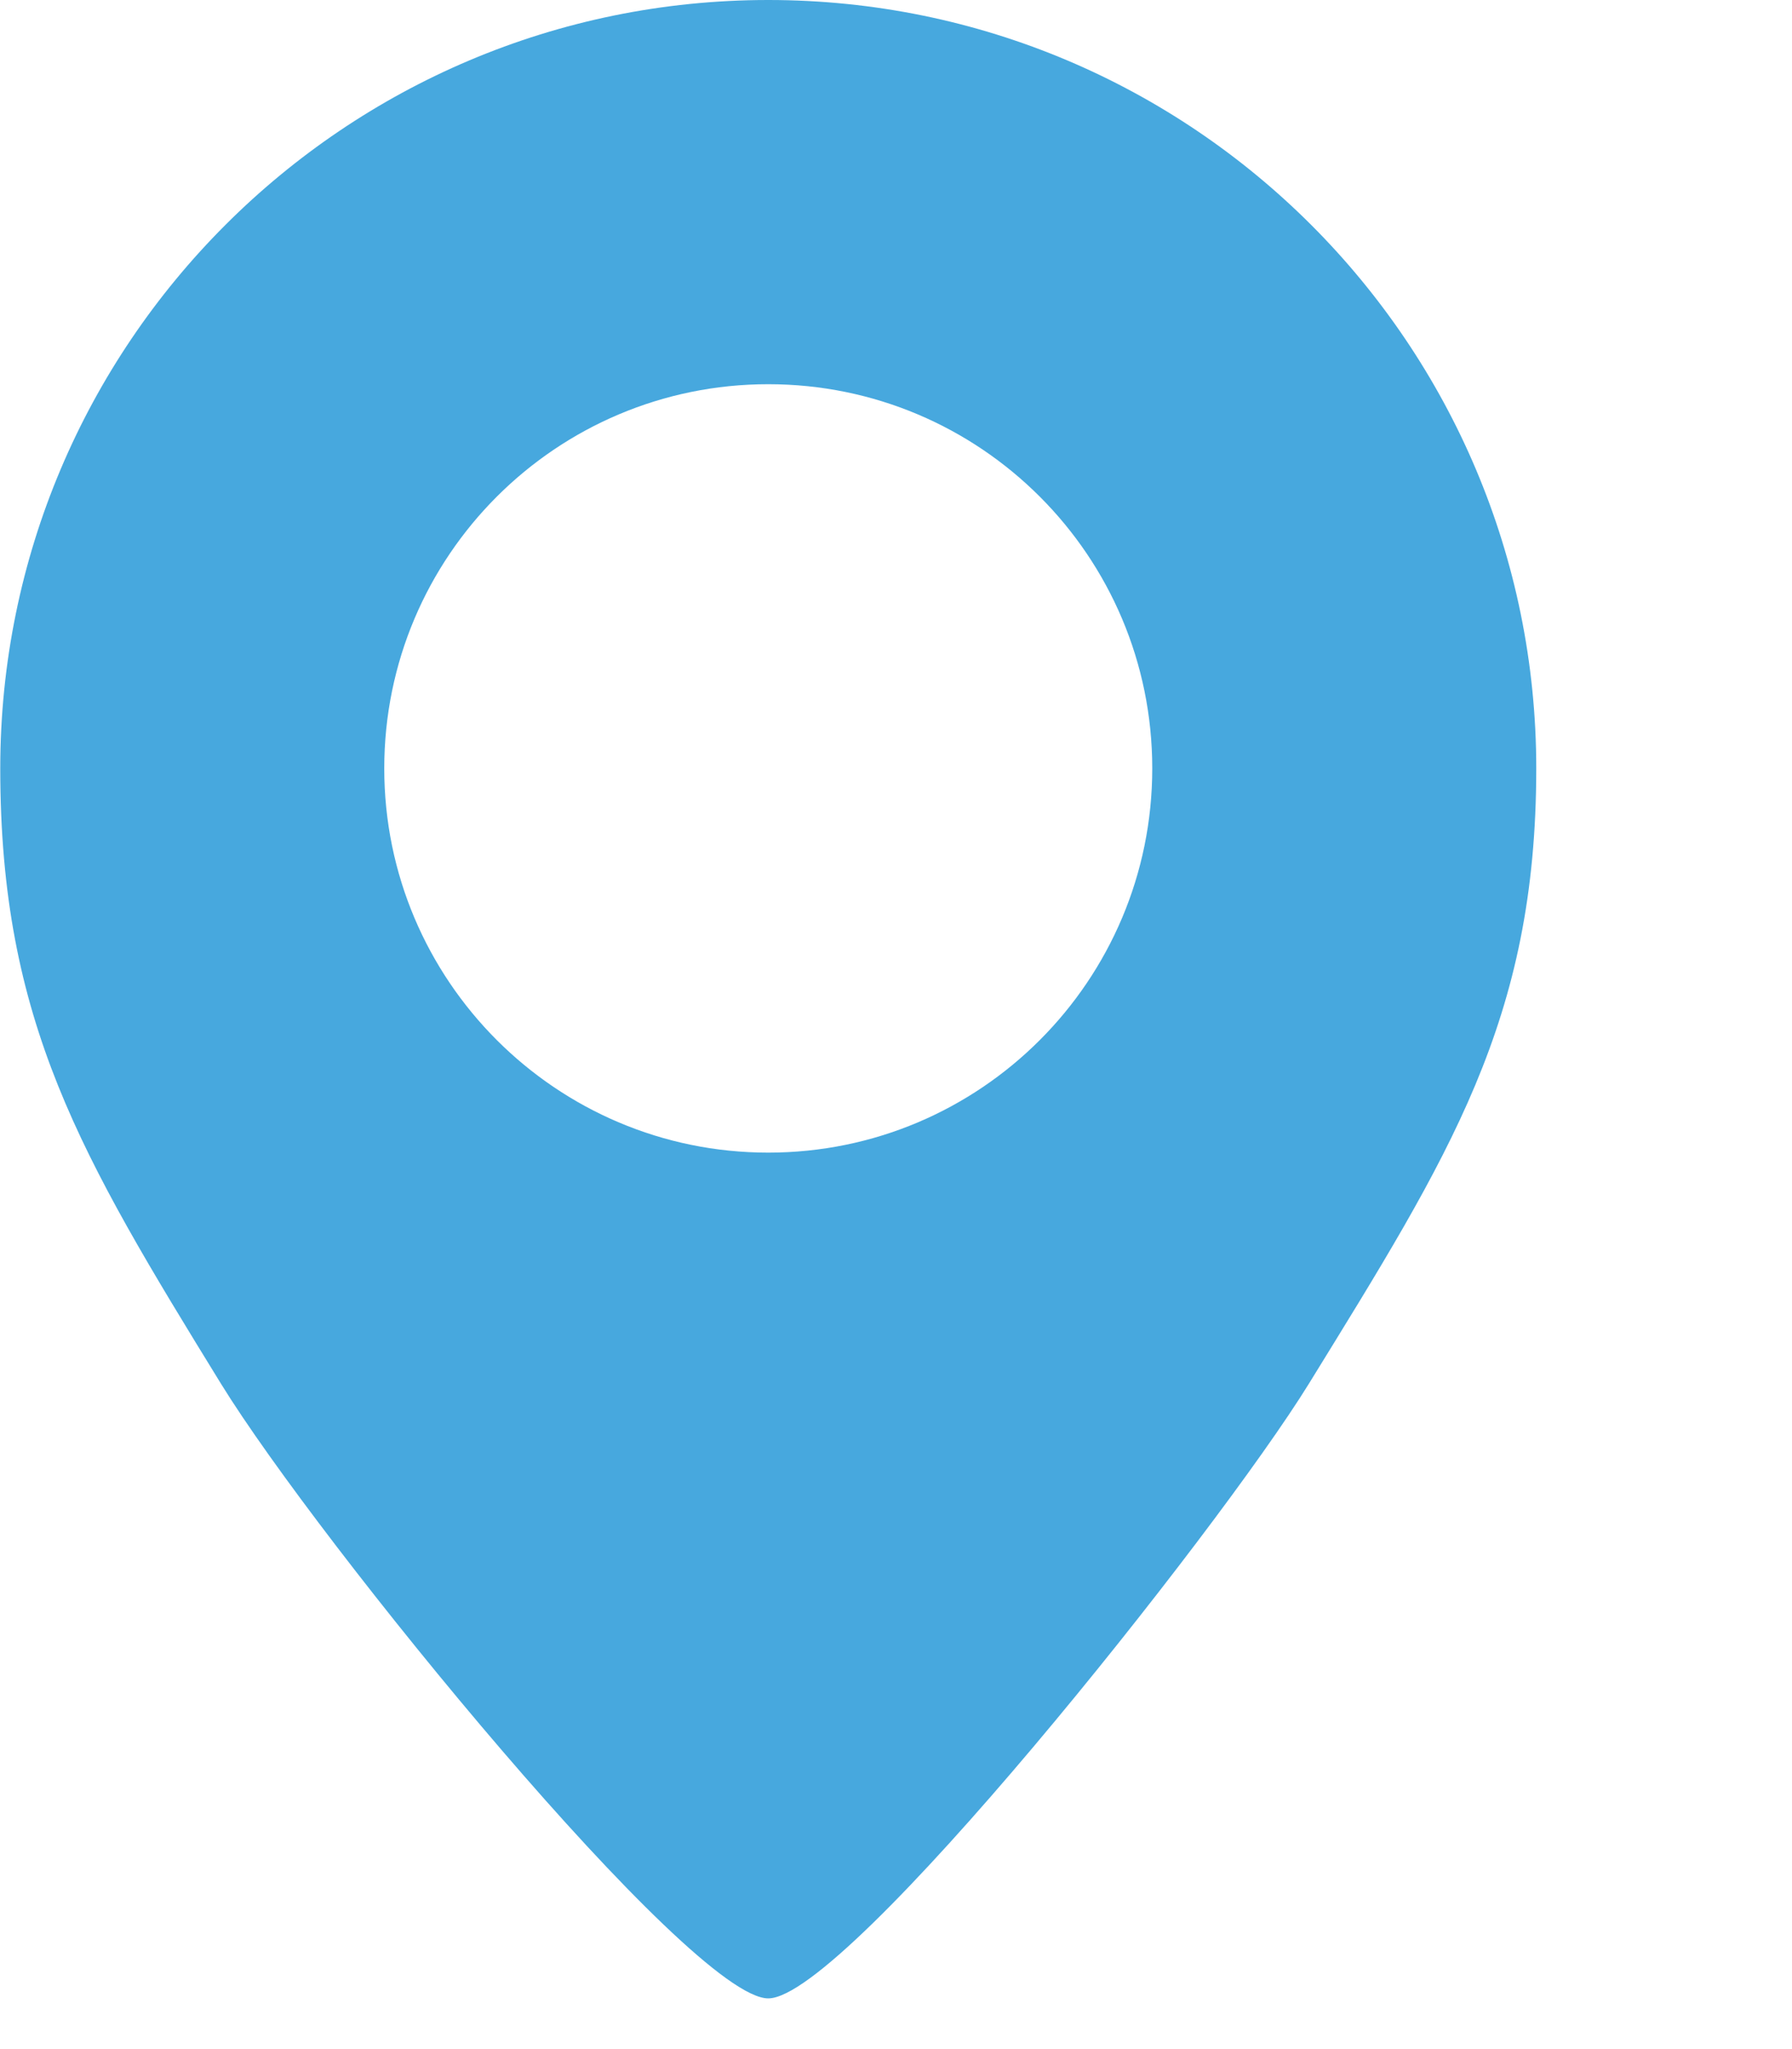 <svg width="7" height="8" viewBox="0 0 7 8" fill="none" xmlns="http://www.w3.org/2000/svg">
<path fill-rule="evenodd" clip-rule="evenodd" d="M3.001 7.802C3.306 7.802 4.755 5.982 5.113 5.402C5.662 4.511 6.001 3.984 6.001 3C6.001 1.343 4.658 0 3.001 0C1.345 0 0.001 1.343 0.001 3C0.001 3.989 0.316 4.513 0.863 5.402C1.245 6.022 2.697 7.802 3.001 7.802ZM3.001 4.5C3.83 4.5 4.501 3.828 4.501 3C4.501 2.171 3.83 1.5 3.001 1.5C2.173 1.5 1.501 2.171 1.501 3C1.501 3.828 2.173 4.5 3.001 4.5Z" fill="#47A8DE"/>
</svg>
